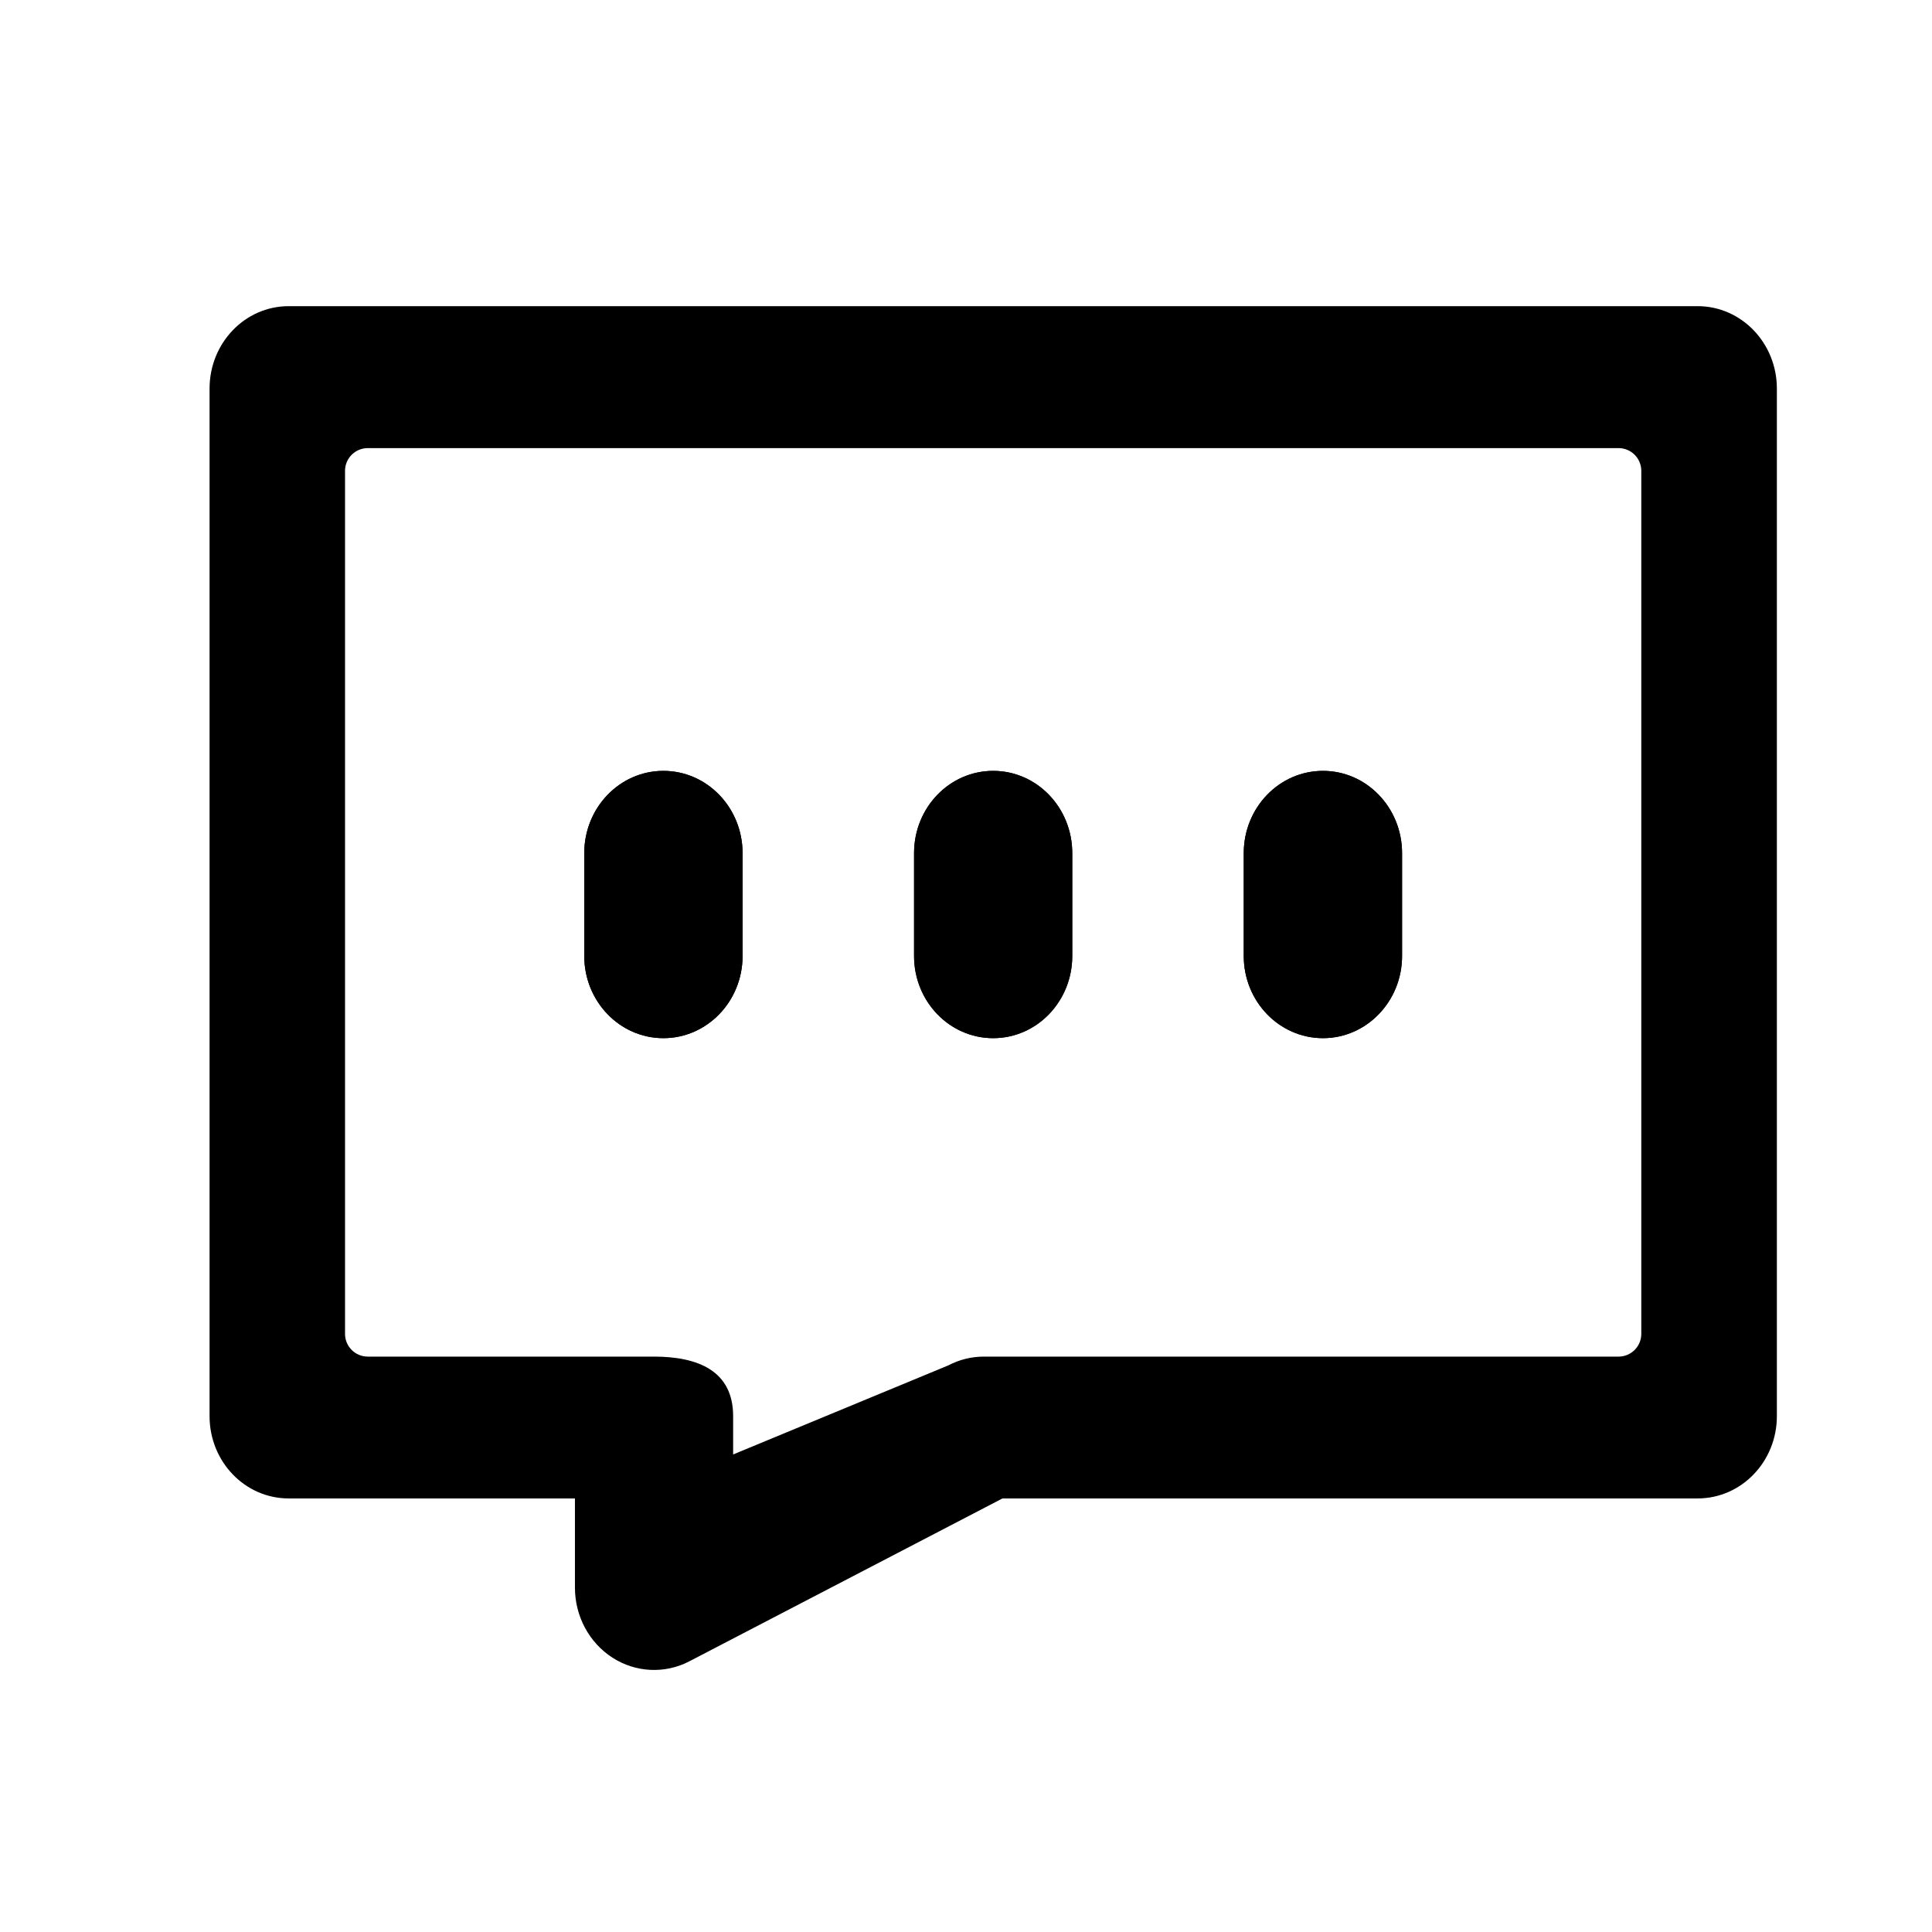 <svg width="17" height="17" viewBox="0 0 17 17" fill="none" xmlns="http://www.w3.org/2000/svg">
<path fill-rule="evenodd" clip-rule="evenodd" d="M5.837 6.783C6.222 6.783 6.534 7.107 6.534 7.507V8.412C6.534 8.811 6.222 9.135 5.837 9.135C5.453 9.135 5.141 8.811 5.141 8.412V7.507C5.141 7.107 5.453 6.783 5.837 6.783ZM8.739 6.783C9.124 6.783 9.435 7.107 9.435 7.507V8.412C9.435 8.811 9.124 9.135 8.739 9.135C8.354 9.135 8.043 8.811 8.043 8.412V7.507C8.043 7.107 8.354 6.783 8.739 6.783ZM11.641 6.783C12.025 6.783 12.337 7.107 12.337 7.507V8.412C12.337 8.811 12.025 9.135 11.641 9.135C11.256 9.135 10.944 8.811 10.944 8.412V7.507C10.944 7.107 11.256 6.783 11.641 6.783Z" fill="black"/>
<path d="M5.837 6.783C6.222 6.783 6.534 7.107 6.534 7.507V8.412C6.534 8.811 6.222 9.135 5.837 9.135C5.453 9.135 5.141 8.811 5.141 8.412V7.507C5.141 7.107 5.453 6.783 5.837 6.783Z" fill="black"/>
<path d="M8.739 6.783C9.124 6.783 9.435 7.107 9.435 7.507V8.412C9.435 8.811 9.124 9.135 8.739 9.135C8.354 9.135 8.043 8.811 8.043 8.412V7.507C8.043 7.107 8.354 6.783 8.739 6.783Z" fill="black"/>
<path d="M11.641 6.783C12.025 6.783 12.337 7.107 12.337 7.507V8.412C12.337 8.811 12.025 9.135 11.641 9.135C11.256 9.135 10.944 8.811 10.944 8.412V7.507C10.944 7.107 11.256 6.783 11.641 6.783Z" fill="black"/>
<path fill-rule="evenodd" clip-rule="evenodd" d="M1.844 3.419C1.844 3.019 2.155 2.694 2.54 2.694H14.938C15.323 2.694 15.635 3.019 15.635 3.419V12.461C15.635 12.861 15.323 13.185 14.938 13.185H8.821L6.066 14.618C5.851 14.73 5.594 14.718 5.389 14.586C5.184 14.454 5.059 14.221 5.059 13.97V13.185H2.54C2.155 13.185 1.844 12.861 1.844 12.461L1.844 3.419ZM6.451 12.798L8.345 12.014C8.442 11.963 8.549 11.937 8.657 11.937H14.242C14.352 11.937 14.442 11.848 14.442 11.737V4.143C14.442 4.032 14.352 3.943 14.242 3.943H3.236C3.126 3.943 3.036 4.032 3.036 4.143L3.036 11.737C3.036 11.848 3.126 11.937 3.236 11.937L5.755 11.937C6.14 11.937 6.451 12.061 6.451 12.461V12.798Z" fill="black"/>
</svg>
